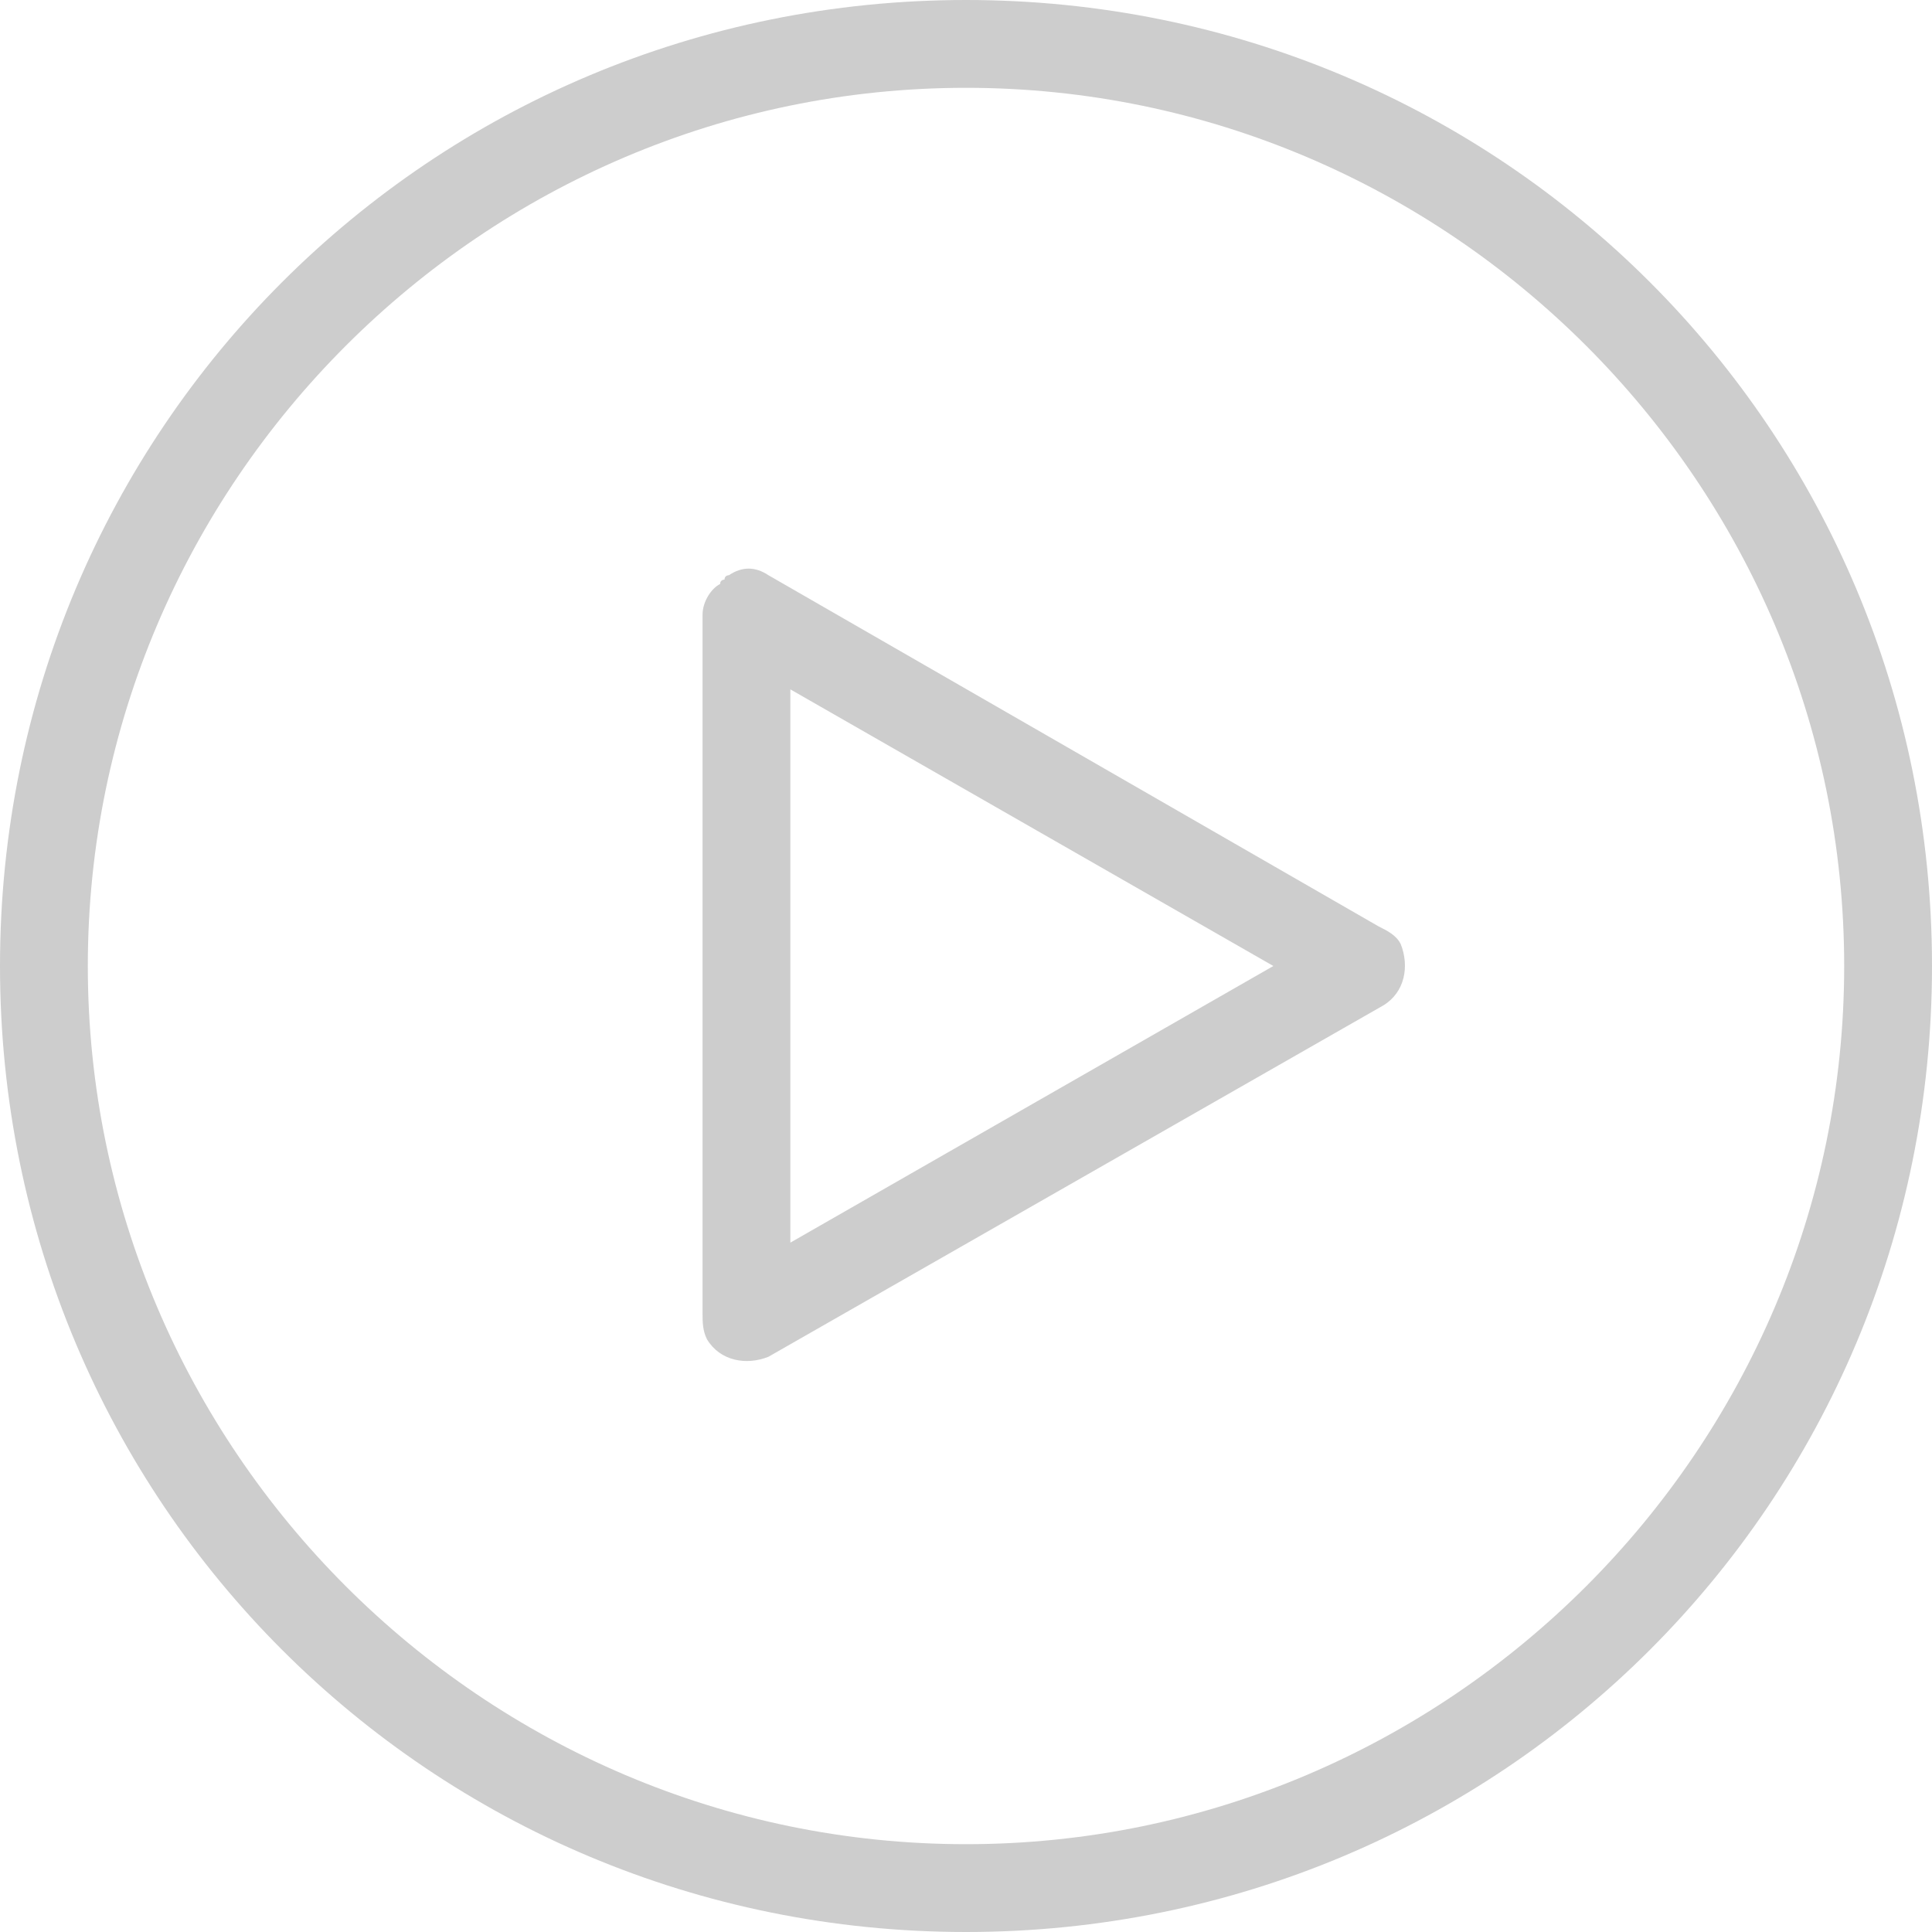 <?xml version="1.0" standalone="no"?><!DOCTYPE svg PUBLIC "-//W3C//DTD SVG 1.1//EN" "http://www.w3.org/Graphics/SVG/1.1/DTD/svg11.dtd"><svg class="icon" width="32px" height="32.00px" viewBox="0 0 1024 1024" version="1.1" xmlns="http://www.w3.org/2000/svg"><path fill="#cdcdcd" d="M512 0C228.073 0 0 228.073 0 512s228.073 512 512 512 512-228.073 512-512S795.927 0 512 0z m0 977.455C256 977.455 46.545 768 46.545 512S256 46.545 512 46.545s465.455 209.455 465.455 465.455-209.455 465.455-465.455 465.455z m218.764-486.4l-323.491-186.182c-6.982-4.655-13.964-4.655-20.945 0 0 0-2.327 0-2.327 2.327 0 0-2.327 0-2.327 2.327-4.655 2.327-9.309 9.309-9.309 16.291v370.036c0 4.655 0 9.309 2.327 13.964 6.982 11.636 20.945 13.964 32.582 9.309l325.818-186.182c11.636-6.982 13.964-20.945 9.309-32.582-2.327-4.655-6.982-6.982-11.636-9.309zM418.909 658.618V365.382L674.909 512l-256 146.618z"  /></svg>